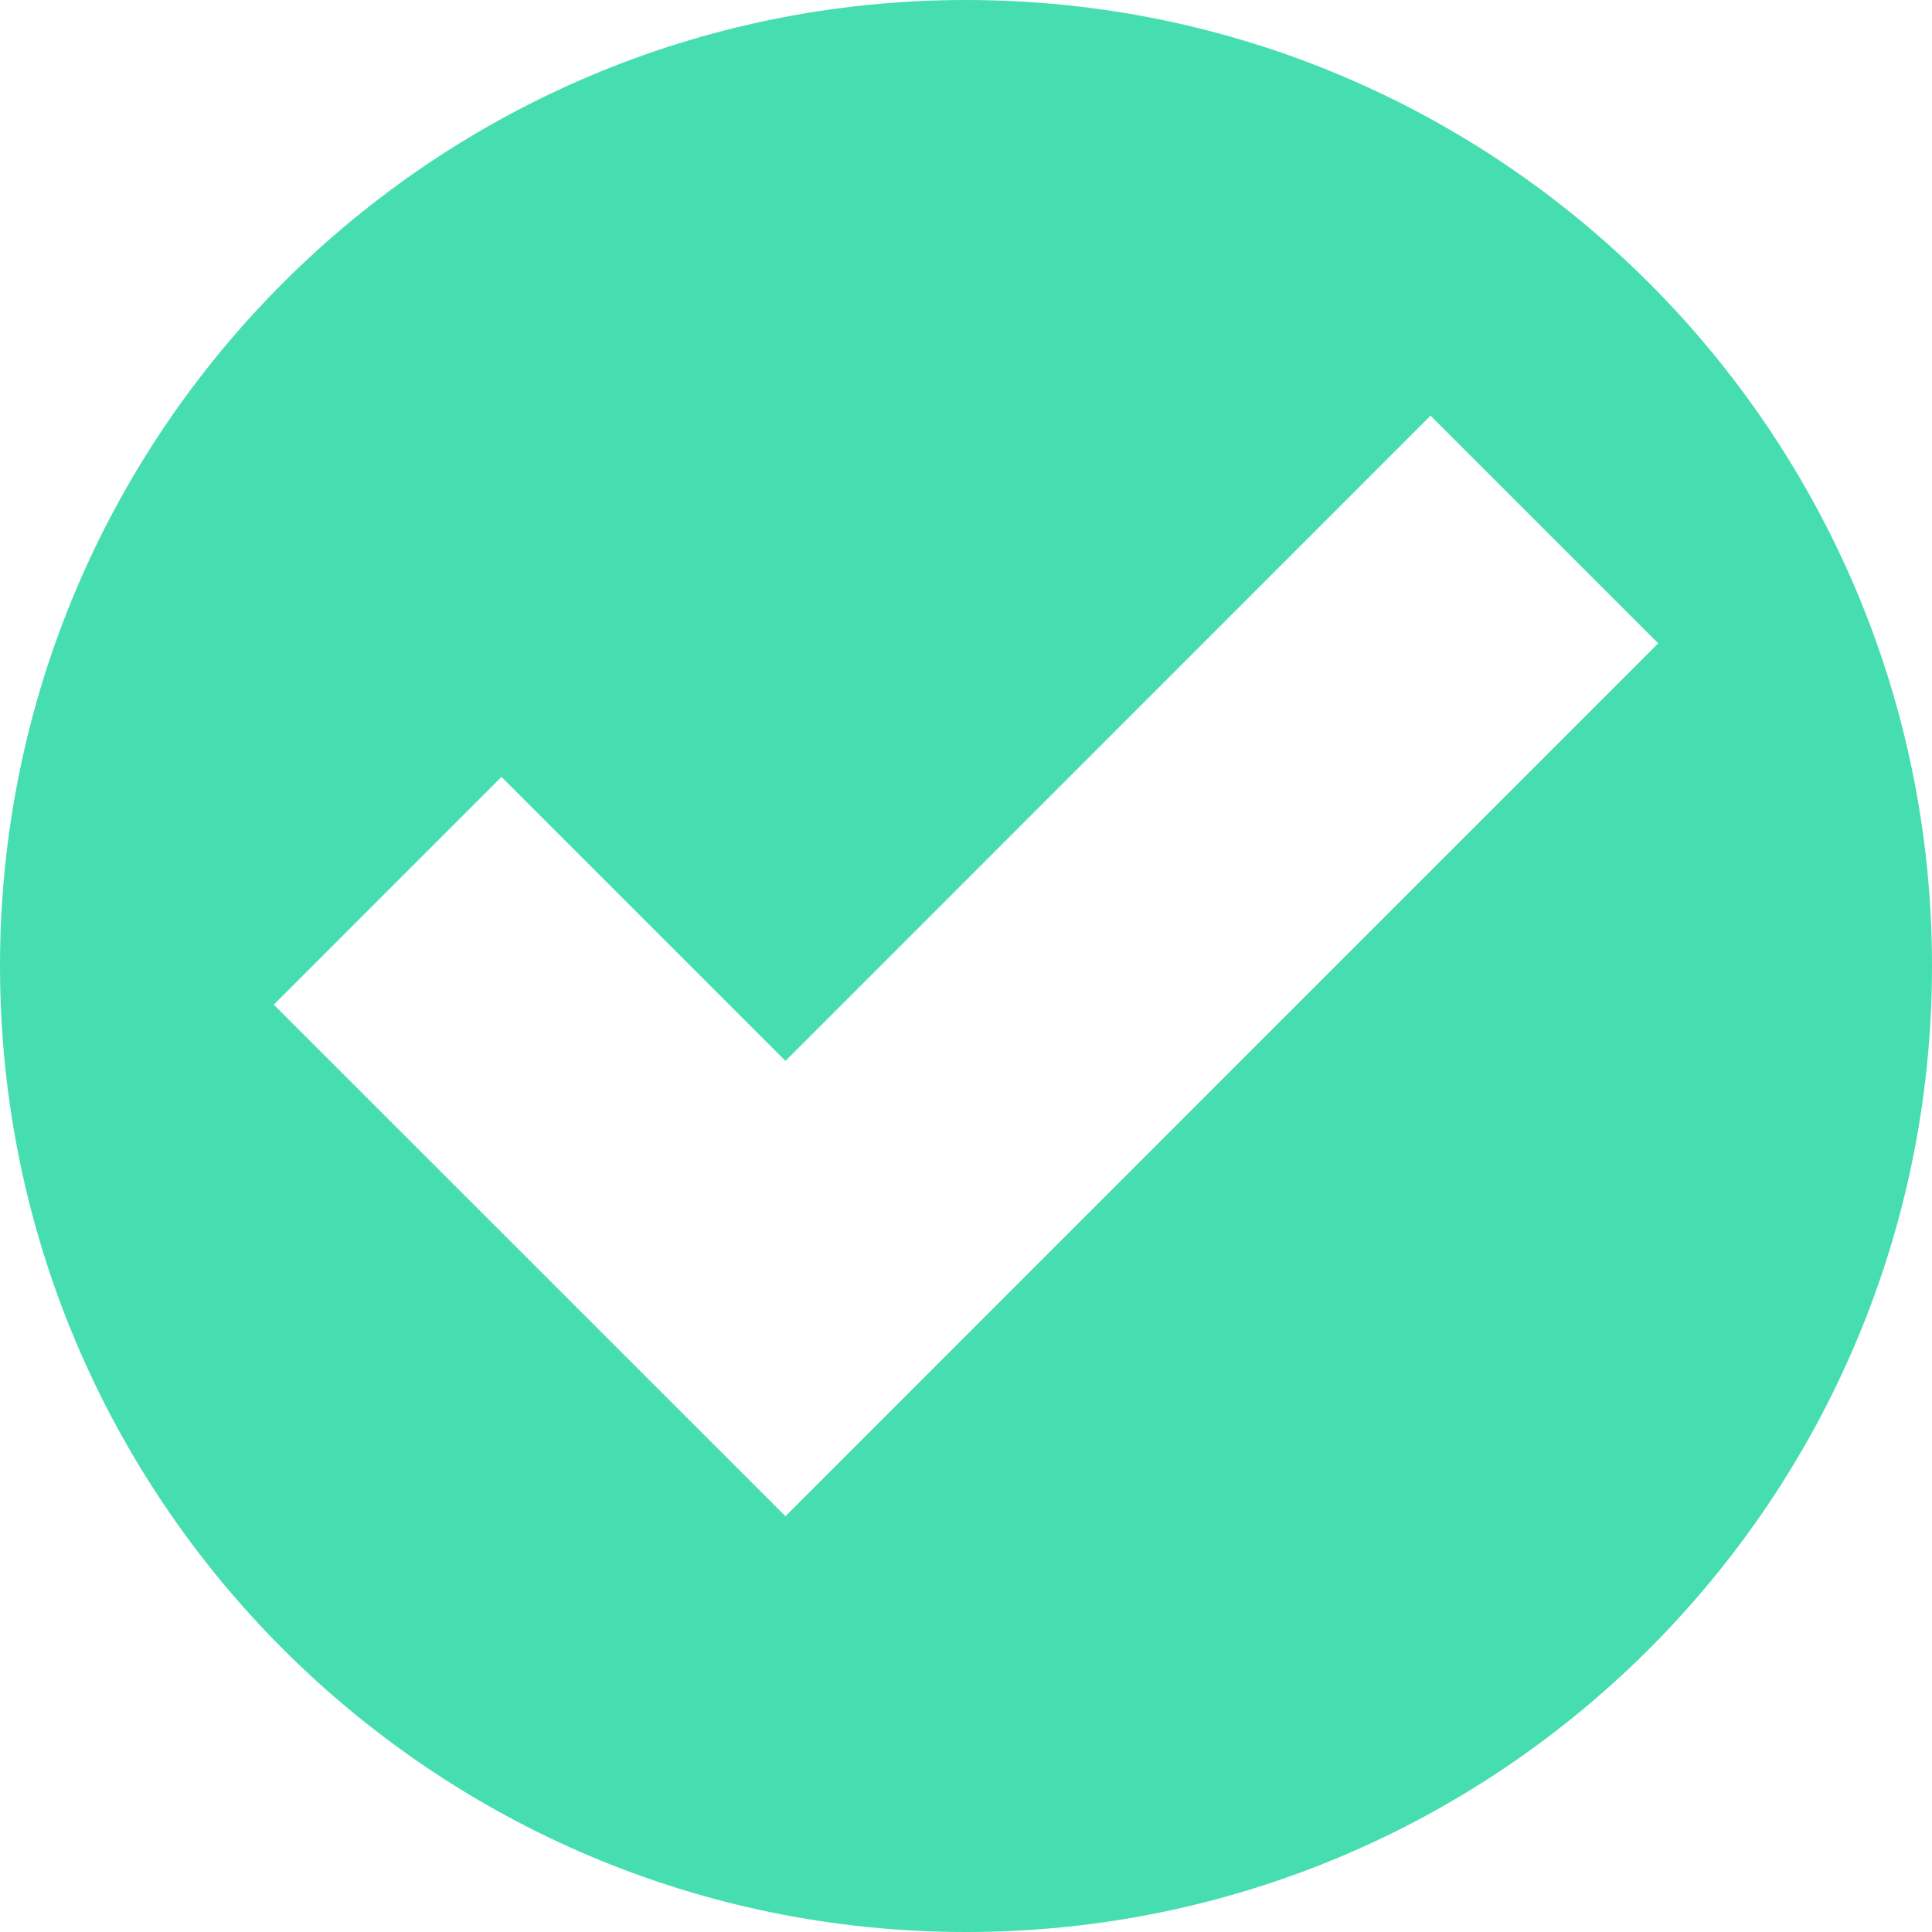 <?xml version="1.0" encoding="UTF-8"?>
<svg width="25px" height="25px" viewBox="0 0 25 25" version="1.1" xmlns="http://www.w3.org/2000/svg" xmlns:xlink="http://www.w3.org/1999/xlink">
    <!-- Generator: Sketch 41.2 (35397) - http://www.bohemiancoding.com/sketch -->
    <title>Page 1</title>
    <desc>Created with Sketch.</desc>
    <defs></defs>
    <g id="Page-1" stroke="none" stroke-width="1" fill="none" fill-rule="evenodd">
        <g id="Desktop-HD-Copy-12" transform="translate(-535, -267)" fill="#46DEB0">
            <g id="Group-4" transform="translate(277, 247)">
                <path d="M270.5,20 C263.597,20 258,25.597 258,32.5 C258,39.403 263.597,45 270.5,45 C277.403,45 283,39.403 283,32.5 C283,25.597 277.403,20 270.5,20 Z M271.11,36.673 L268.164,39.62 L261.543,33 L264.489,30.053 L268.164,33.728 L276.511,25.379 L279.457,28.325 L271.11,36.673 Z" id="Page-1"></path>
            </g>
        </g>
    </g>
</svg>